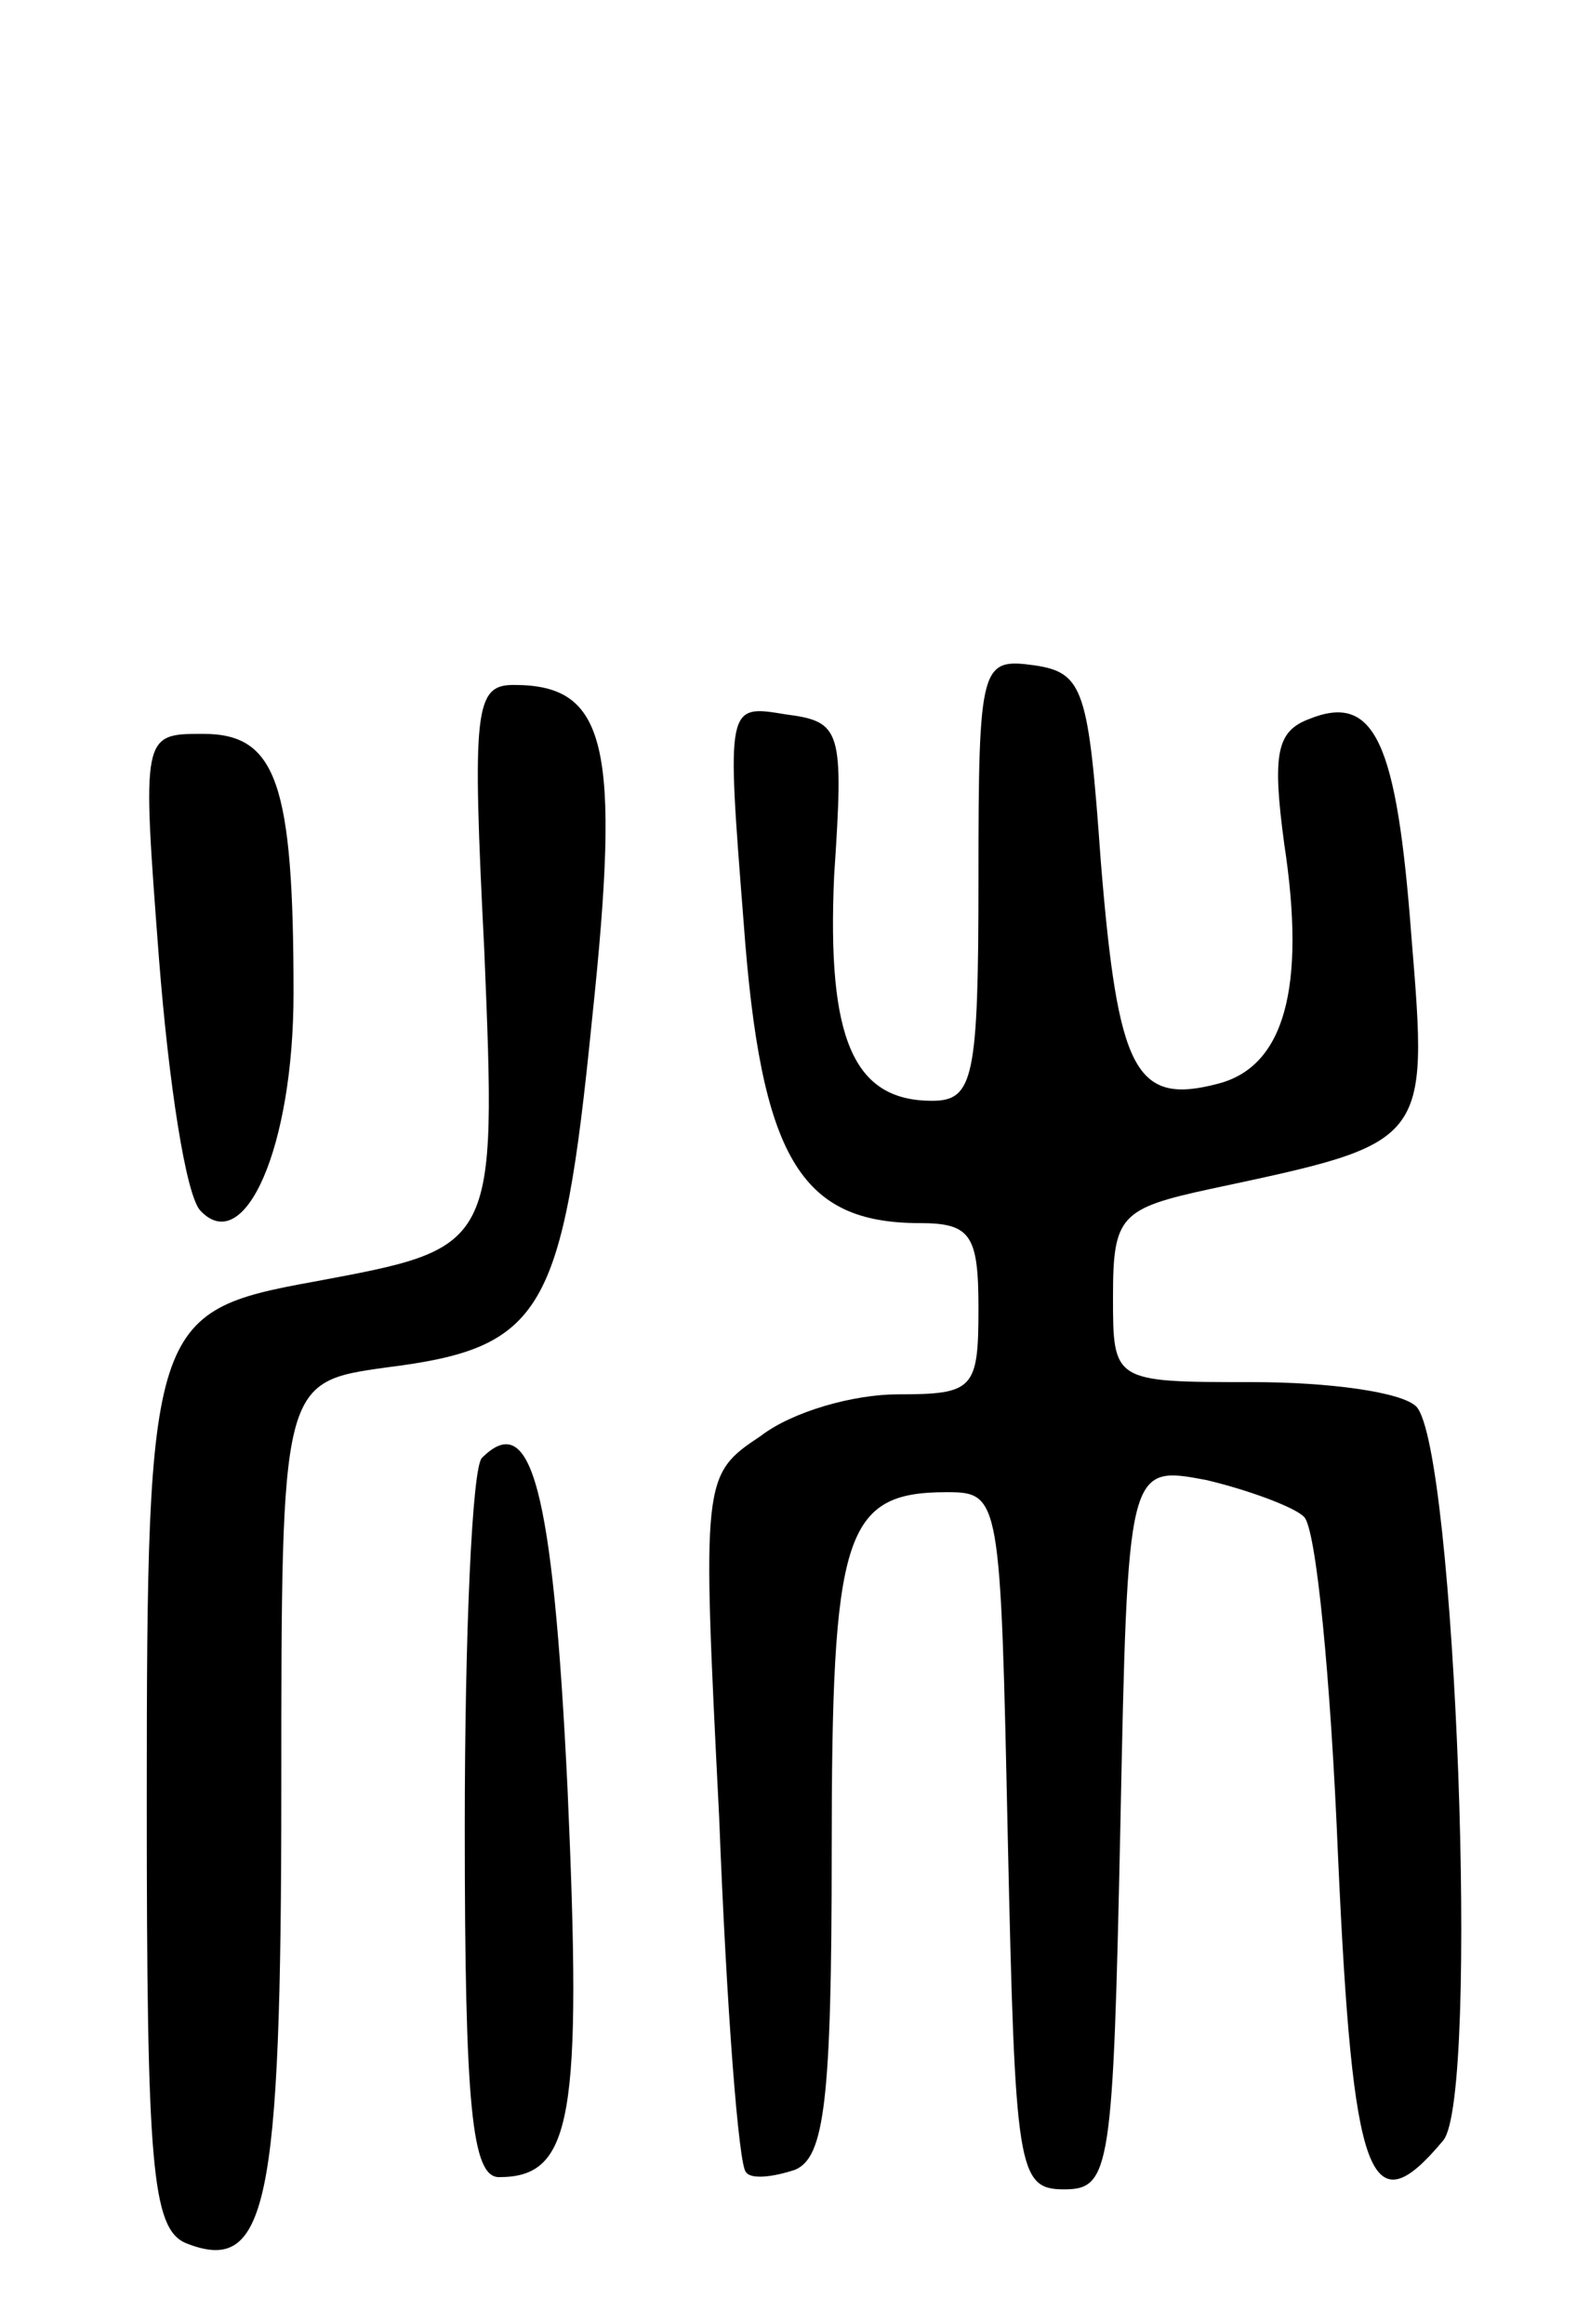 <svg version="1.0" xmlns="http://www.w3.org/2000/svg"
 width="65pt" height="95pt" viewBox="0 0 65 95"
 preserveAspectRatio="xMidYMid meet">
<g transform="translate(0,95) scale(0.1,-0.1)"
fill="#000000" stroke="none">
<path d="M400 591 c0 -82 -2 -91 -19 -91 -32 0 -43 25 -40 92 4 60 3 63 -20
66 -24 4 -24 4 -17 -85 7 -96 23 -123 72 -123 21 0 24 -5 24 -35 0 -33 -2 -35
-33 -35 -18 0 -43 -7 -56 -17 -24 -16 -24 -17 -17 -156 3 -78 8 -143 11 -145
2 -3 11 -2 20 1 12 5 15 28 15 130 0 130 5 147 47 147 22 0 22 -2 25 -142 3
-135 4 -143 23 -143 19 0 20 8 23 148 3 148 3 148 35 142 17 -4 36 -11 40 -15
5 -4 11 -66 14 -139 6 -133 13 -152 43 -116 15 18 5 283 -11 300 -6 6 -36 10
-67 10 -57 0 -57 0 -57 35 0 33 3 36 40 44 89 19 89 18 82 103 -6 80 -15 100
-42 89 -13 -5 -15 -14 -10 -51 9 -59 0 -91 -27 -98 -34 -9 -41 5 -48 91 -5 70
-7 77 -27 80 -22 3 -23 1 -23 -87z"/>
<path d="M198 561 c5 -122 5 -121 -70 -135 -66 -12 -68 -17 -68 -212 0 -149 2
-175 16 -181 33 -13 39 14 39 185 0 167 0 167 43 173 64 8 72 22 84 142 12
113 6 137 -32 137 -16 0 -17 -10 -12 -109z"/>
<path d="M65 558 c4 -51 11 -97 17 -103 18 -19 38 26 38 89 0 86 -7 106 -37
106 -25 0 -25 0 -18 -92z"/>
<path d="M197 354 c-4 -4 -7 -72 -7 -151 0 -115 3 -143 14 -143 30 0 34 24 28
159 -6 124 -15 155 -35 135z"/>
</g>
</svg>
